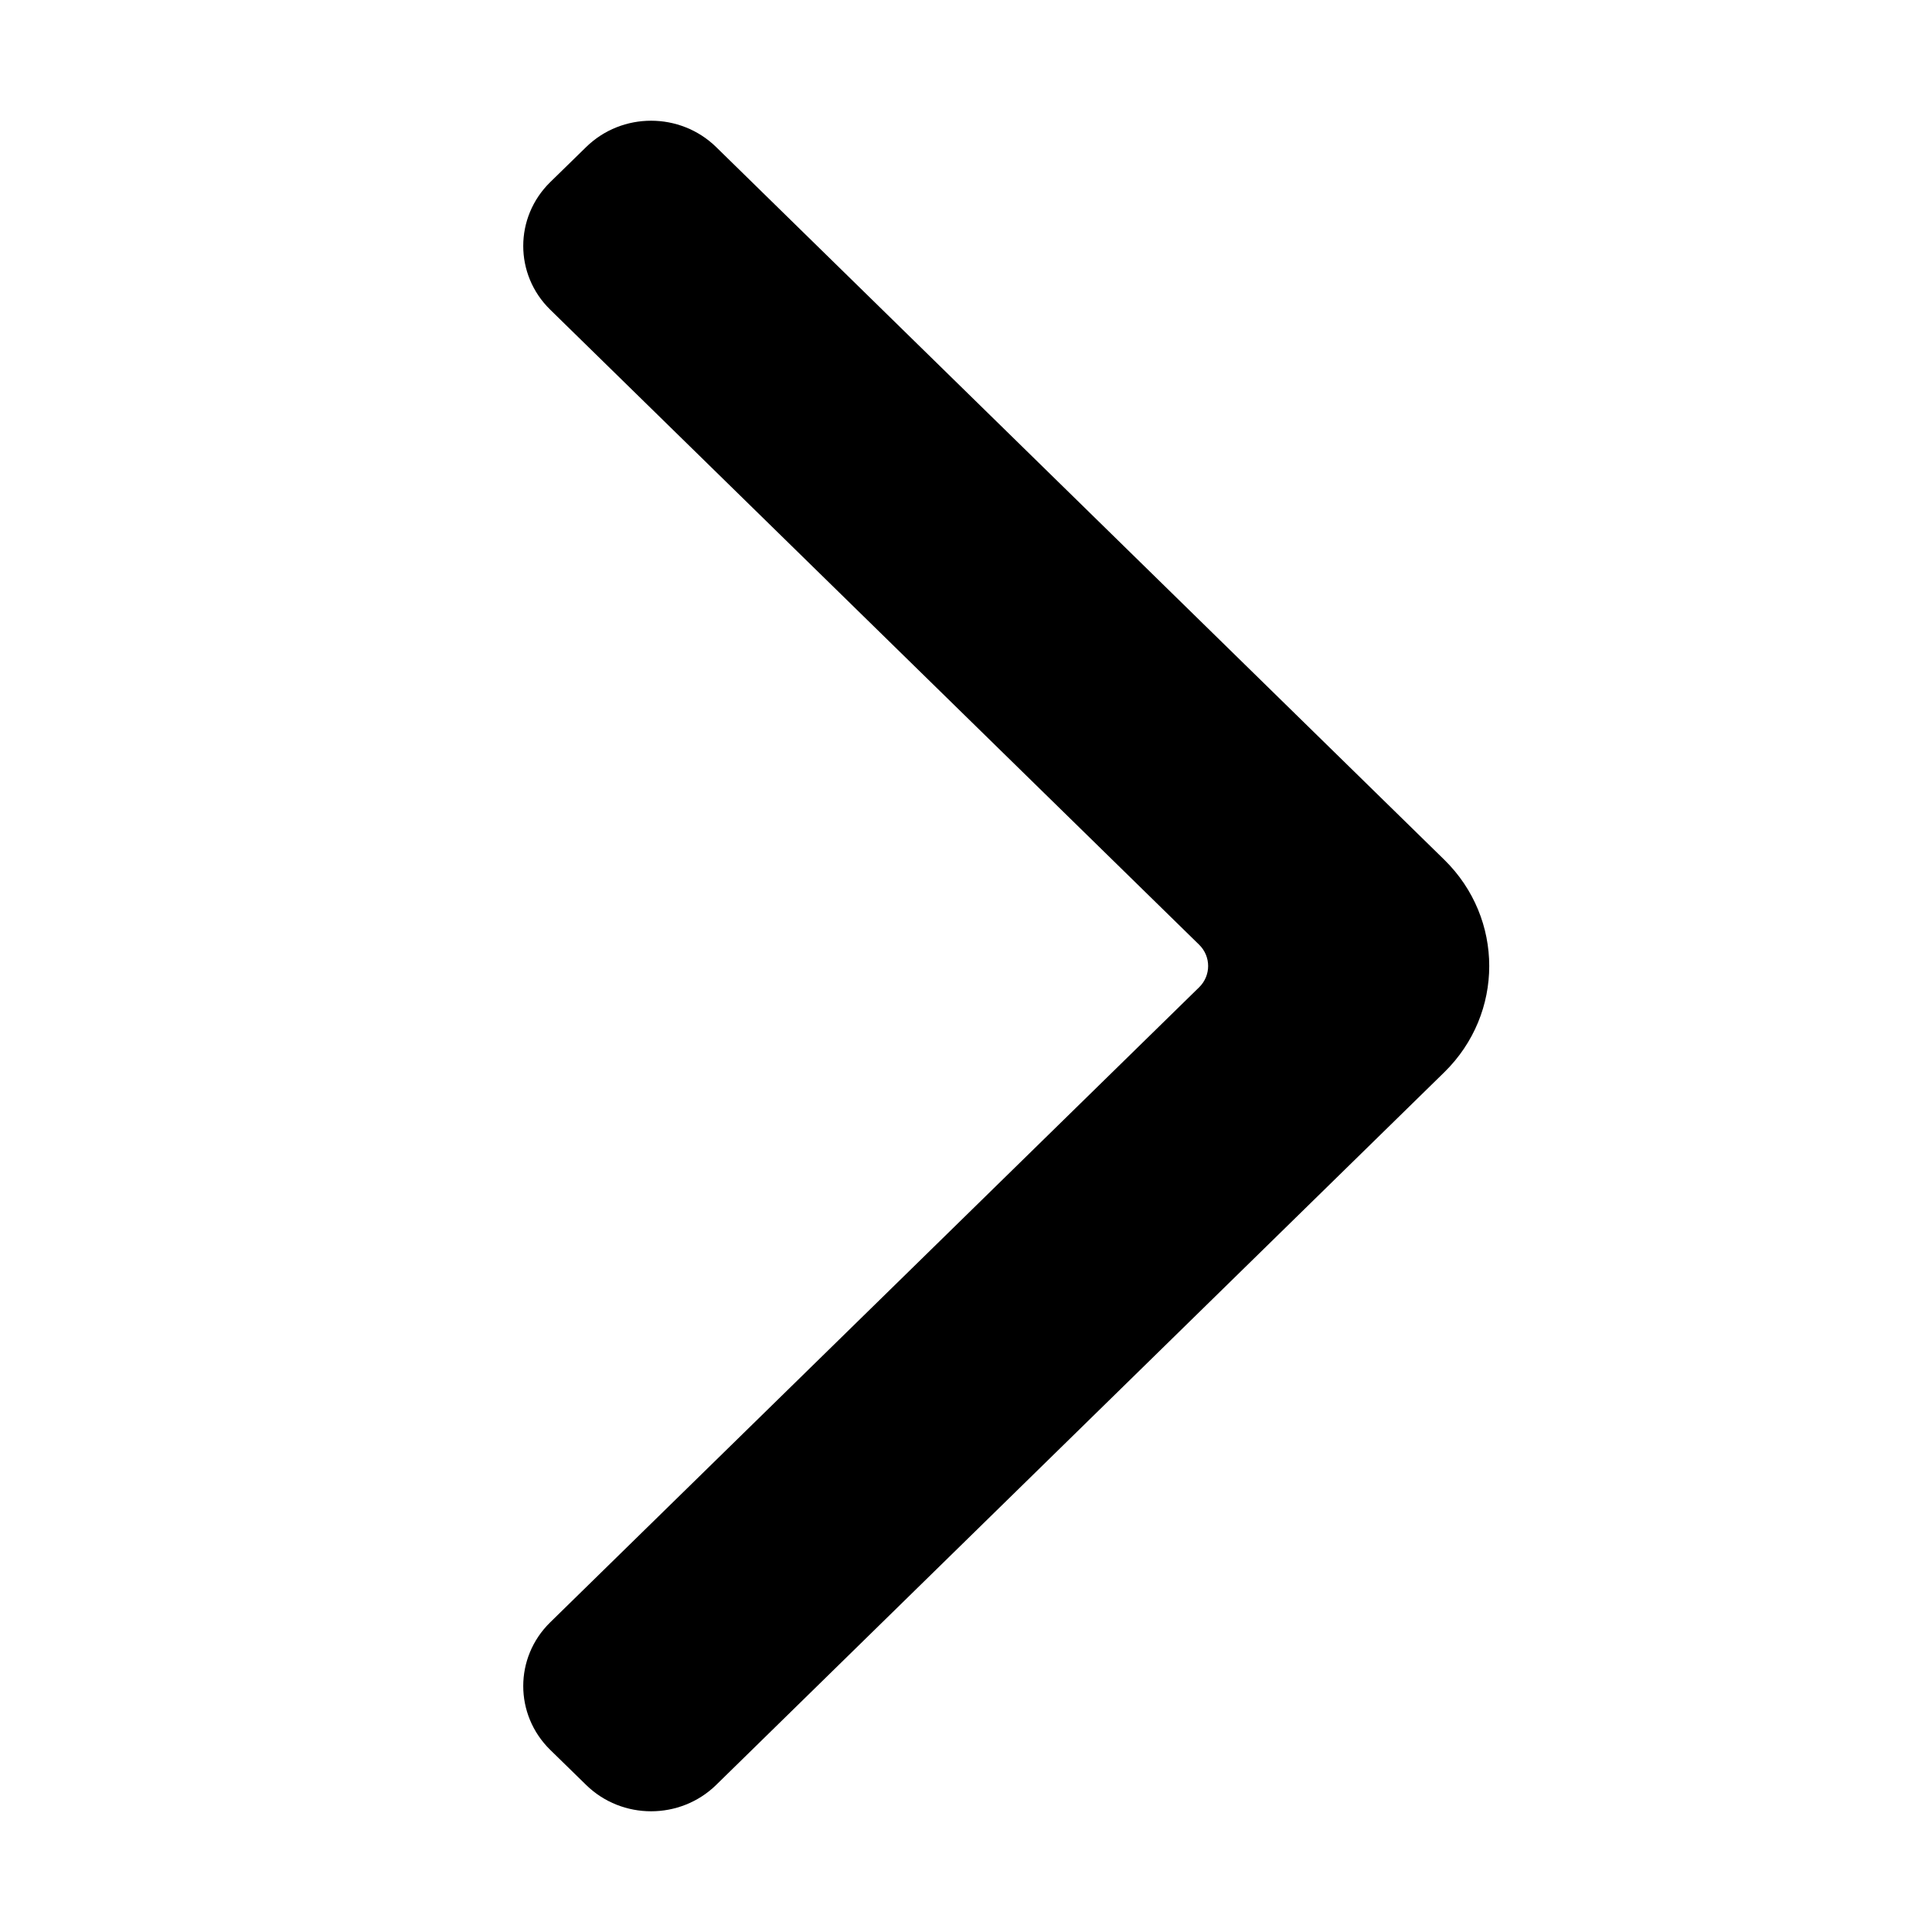 <svg xmlns="http://www.w3.org/2000/svg" width="16" height="16" viewBox="0 0 16 16">
  <path d="M4.854,1.218 L4.556,1.509 C4.259,1.801 4.259,2.273 4.556,2.564 L9.931,7.824 C10.03,7.921 10.03,8.079 9.931,8.176 L4.556,13.436 C4.259,13.727 4.259,14.199 4.556,14.491 L4.854,14.782 C5.151,15.073 5.633,15.073 5.931,14.782 L11.962,8.879 C12.457,8.393 12.457,7.607 11.962,7.121 L5.931,1.218 C5.633,0.927 5.151,0.927 4.854,1.218 Z"/>
</svg>
